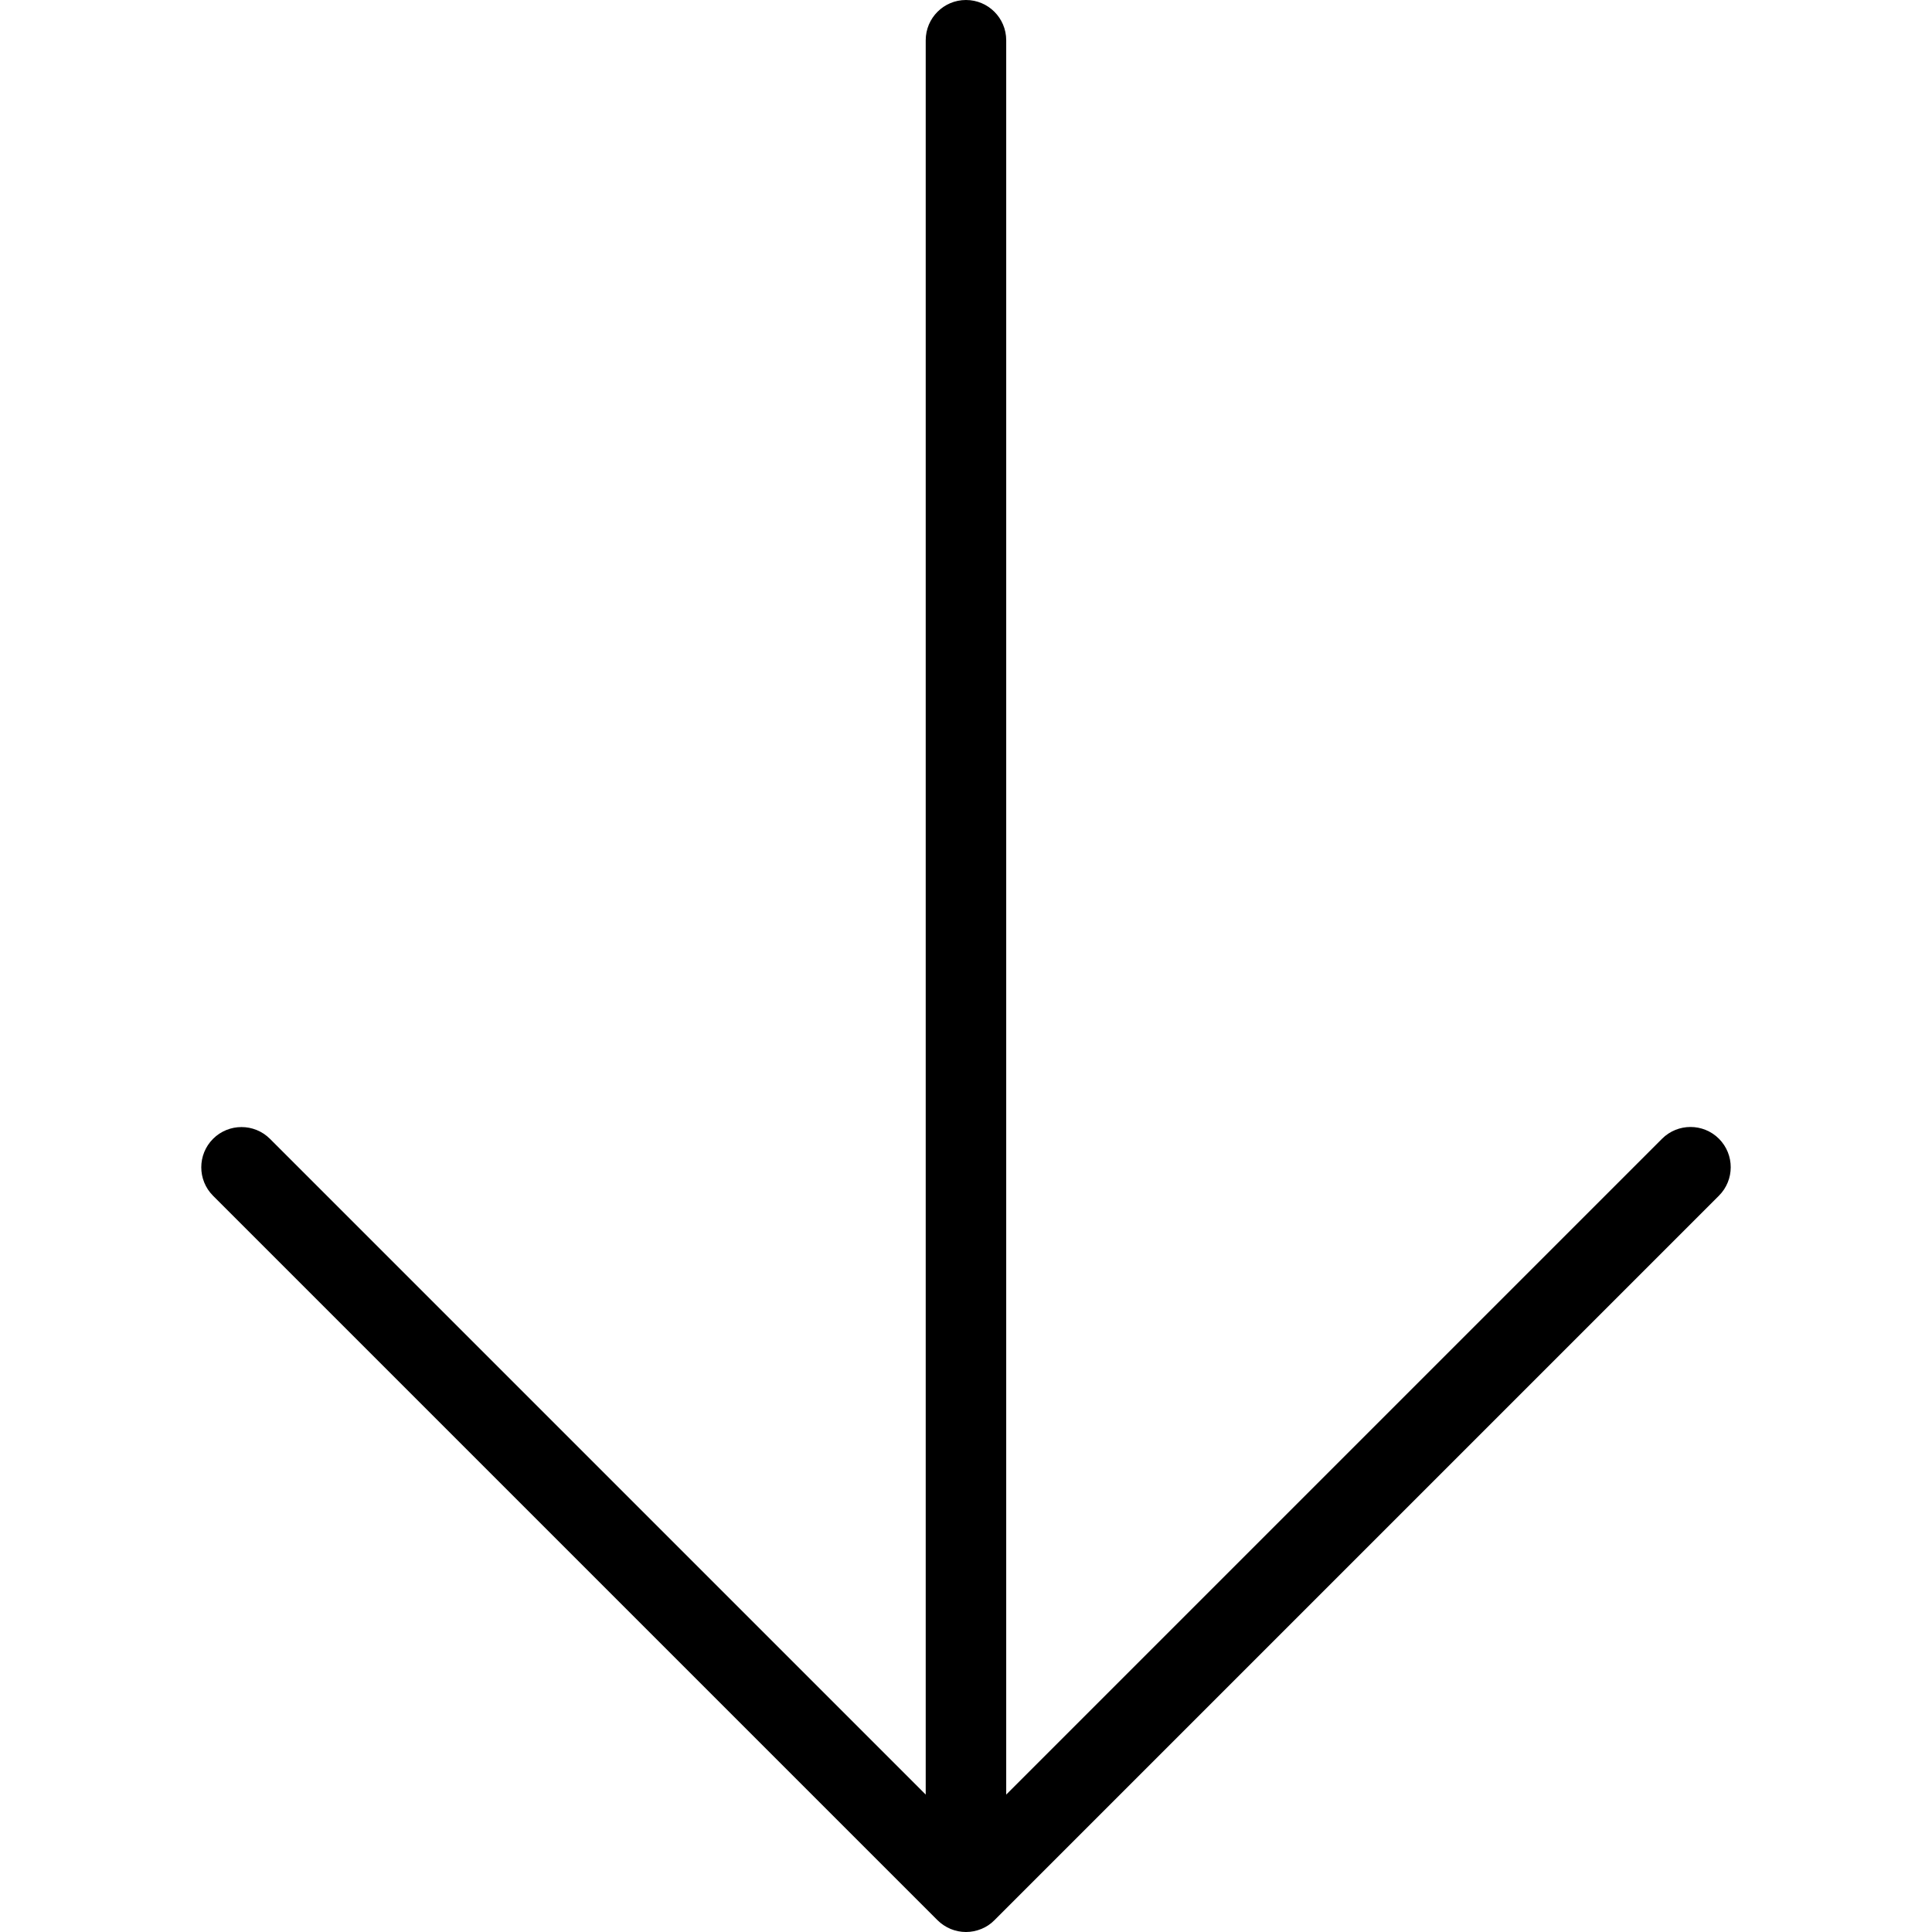 <?xml version="1.0" encoding="iso-8859-1"?>
<!-- Generator: Adobe Illustrator 19.0.0, SVG Export Plug-In . SVG Version: 6.00 Build 0)  -->
<svg version="1.1" id="Capa_1" xmlns="http://www.w3.org/2000/svg" xmlns:xlink="http://www.w3.org/1999/xlink" x="0px" y="0px"
	 viewBox="0 0 512 512"  xml:space="preserve">
<g>
	<g>
		<path d="M455.543,301.781c-4.16-4.16-10.923-4.16-15.083,0L266.657,475.584V10.667C266.657,4.779,261.879,0,255.991,0
			c-5.888,0-10.667,4.779-10.667,10.667v464.917L71.543,301.803c-4.16-4.16-10.923-4.16-15.083,0c-4.16,4.16-4.16,10.923,0,15.083
			l191.979,191.979c0.981,0.981,2.176,1.771,3.477,2.325c1.301,0.533,2.688,0.811,4.075,0.811c1.387,0,2.773-0.277,4.075-0.811
			c1.323-0.533,2.496-1.323,3.477-2.325l191.979-191.979C459.703,312.704,459.703,305.963,455.543,301.781z"/>
	</g>
</g>
<g>
</g>
<g>
</g>
<g>
</g>
<g>
</g>
<g>
</g>
<g>
</g>
<g>
</g>
<g>
</g>
<g>
</g>
<g>
</g>
<g>
</g>
<g>
</g>
<g>
</g>
<g>
</g>
<g>
</g>
</svg>
